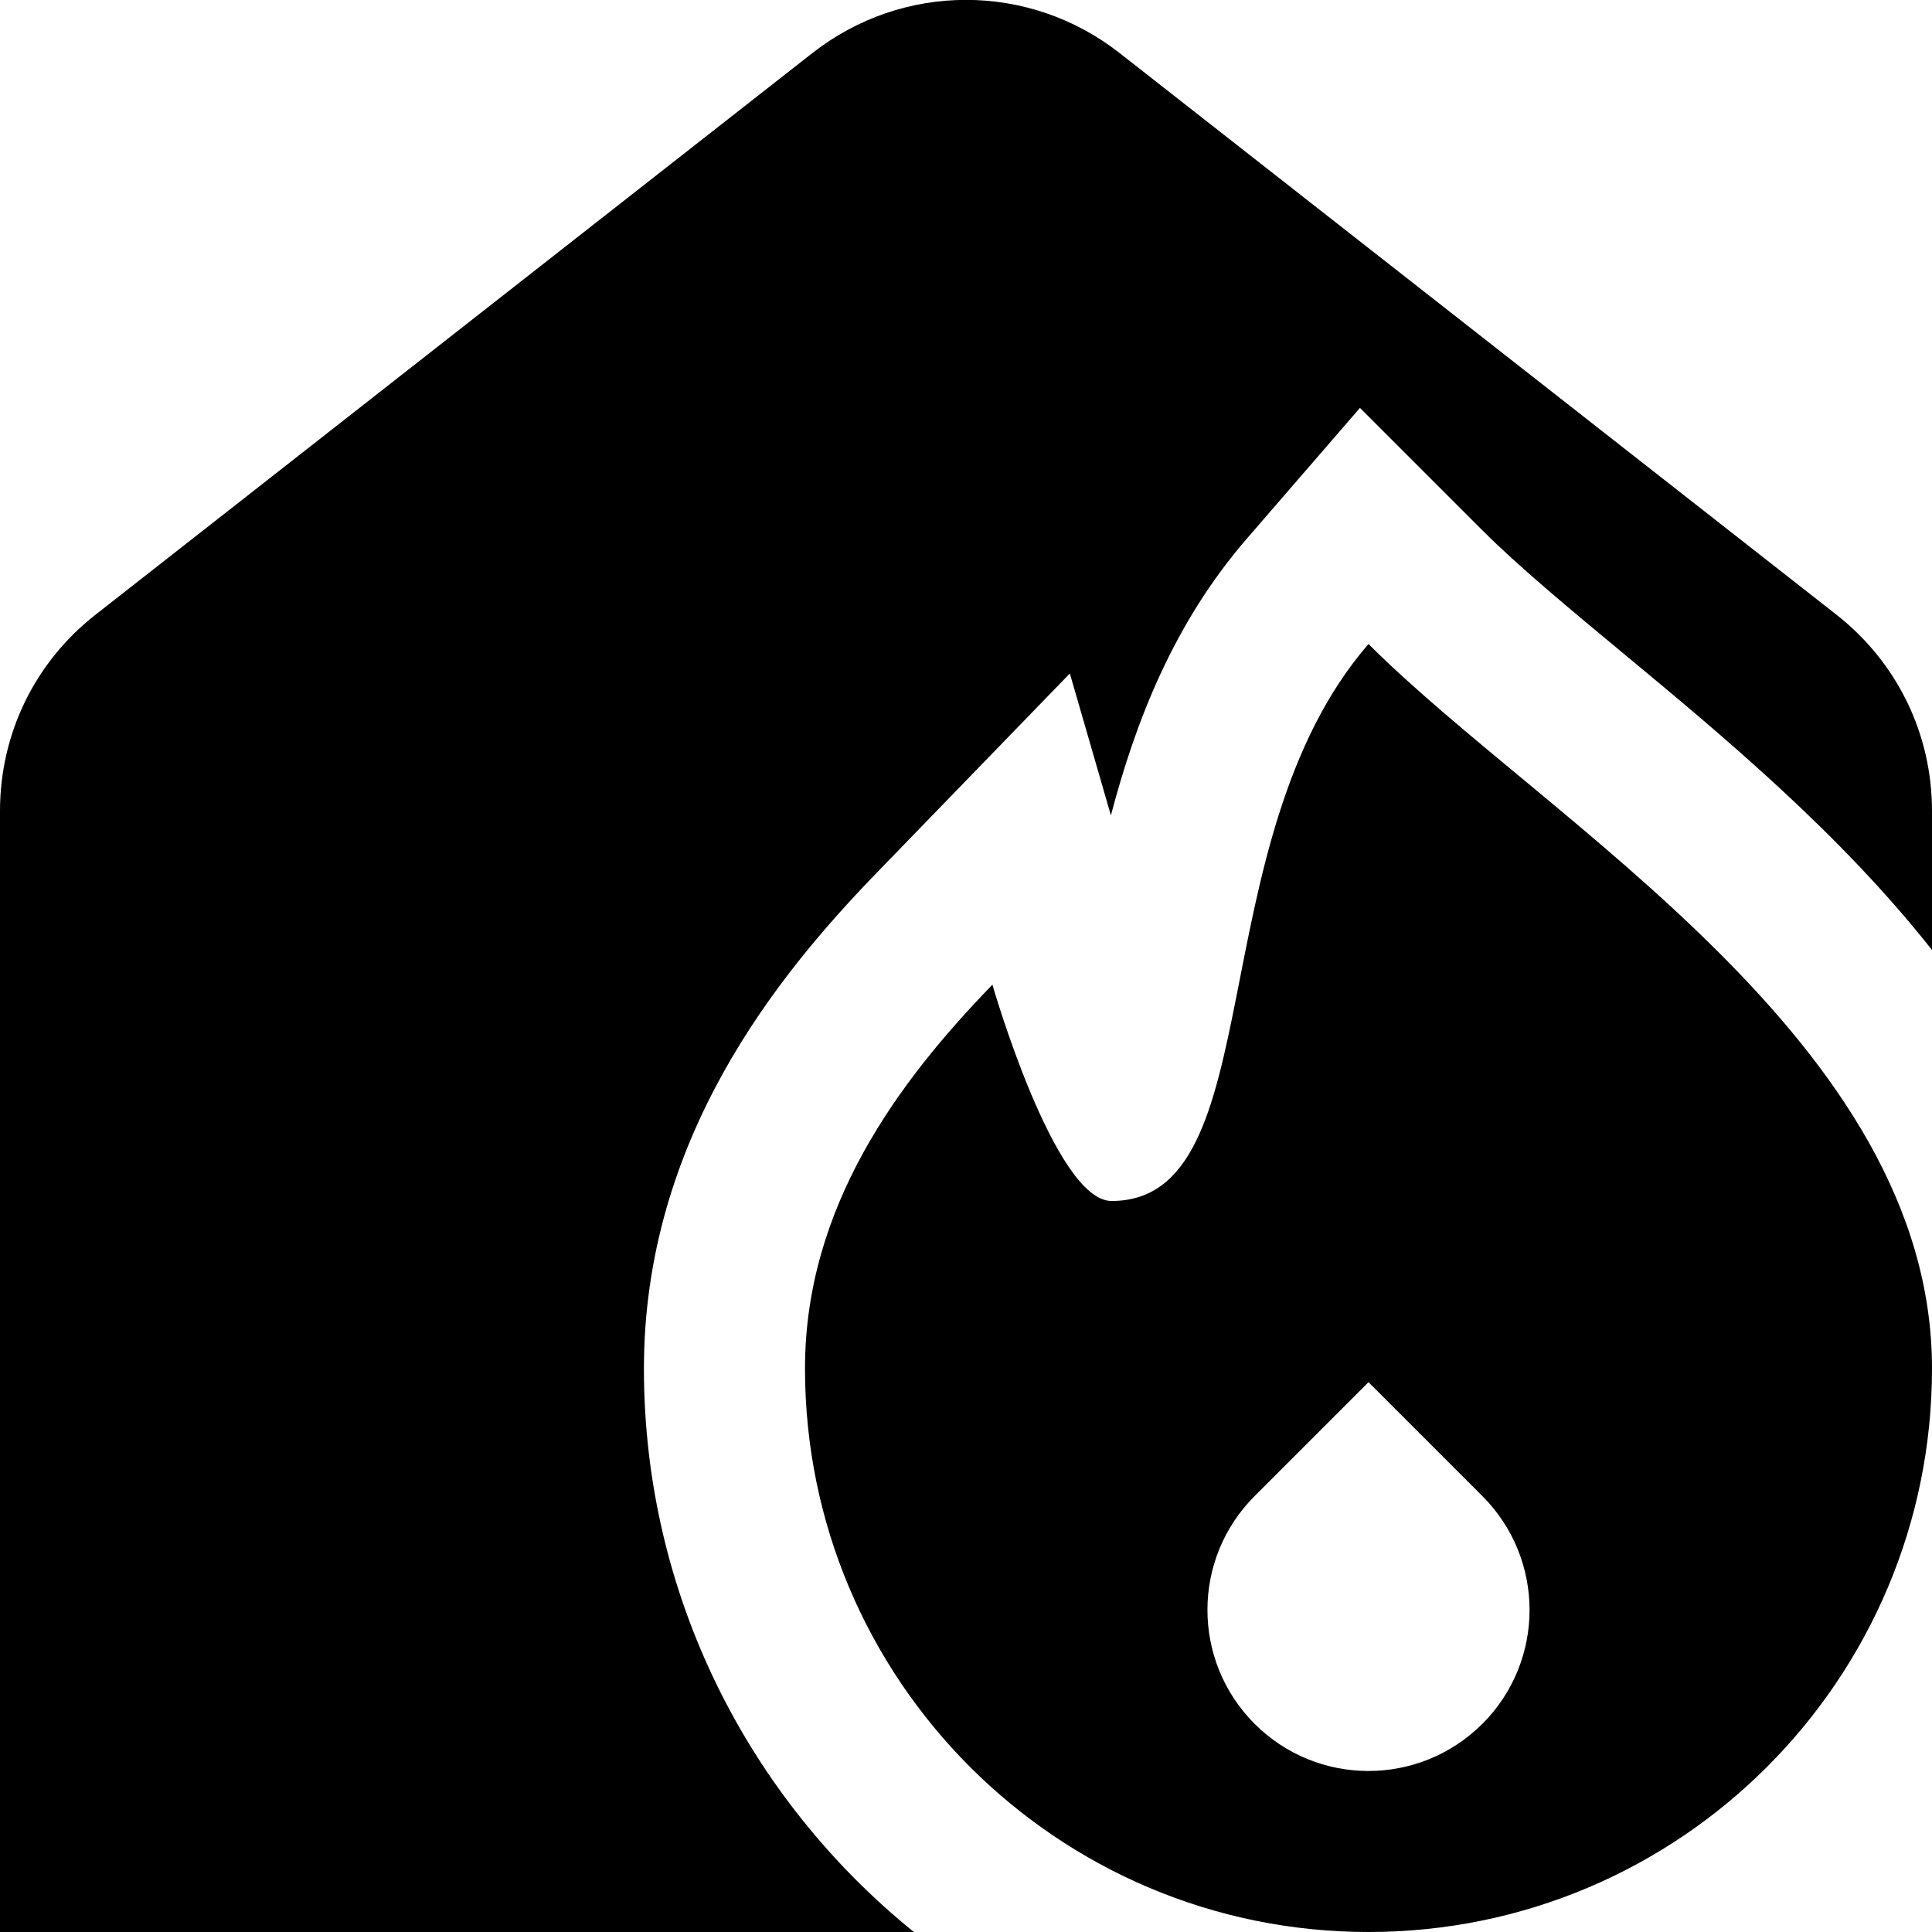 <?xml version="1.0" encoding="UTF-8"?>
<svg xmlns="http://www.w3.org/2000/svg" id="Layer_1" data-name="Layer 1" viewBox="0 0 24 24">
  <path d="m17,8c-2.124,2.453-1.188,6.919-3.192,6.919-.707,0-1.48-2.687-1.48-2.687-1.161,1.198-2.328,2.755-2.328,4.768,0,3.866,3.134,7,7,7s7-3.134,7-7c0-4.053-4.789-6.789-7-9Zm1.414,13.414c-.781.781-2.048.781-2.829,0-.781-.782-.781-2.048,0-2.829l1.415-1.415,1.415,1.415h0c.781.782.781,2.048,0,2.829Zm-7.058,2.586H0v-13.926c0-.959.433-1.849,1.188-2.439L10.092.659c1.124-.88,2.691-.881,3.816,0l8.905,6.977c.754.592,1.187,1.48,1.187,2.439v1.726c-1.152-1.46-2.612-2.671-3.845-3.693-.663-.55-1.29-1.07-1.741-1.521l-1.52-1.52-1.406,1.625c-.909,1.05-1.382,2.273-1.688,3.437l-.51-1.763-2.399,2.476c-1.241,1.281-2.892,3.313-2.892,6.16,0,2.826,1.312,5.349,3.356,7Z"/>
</svg>
